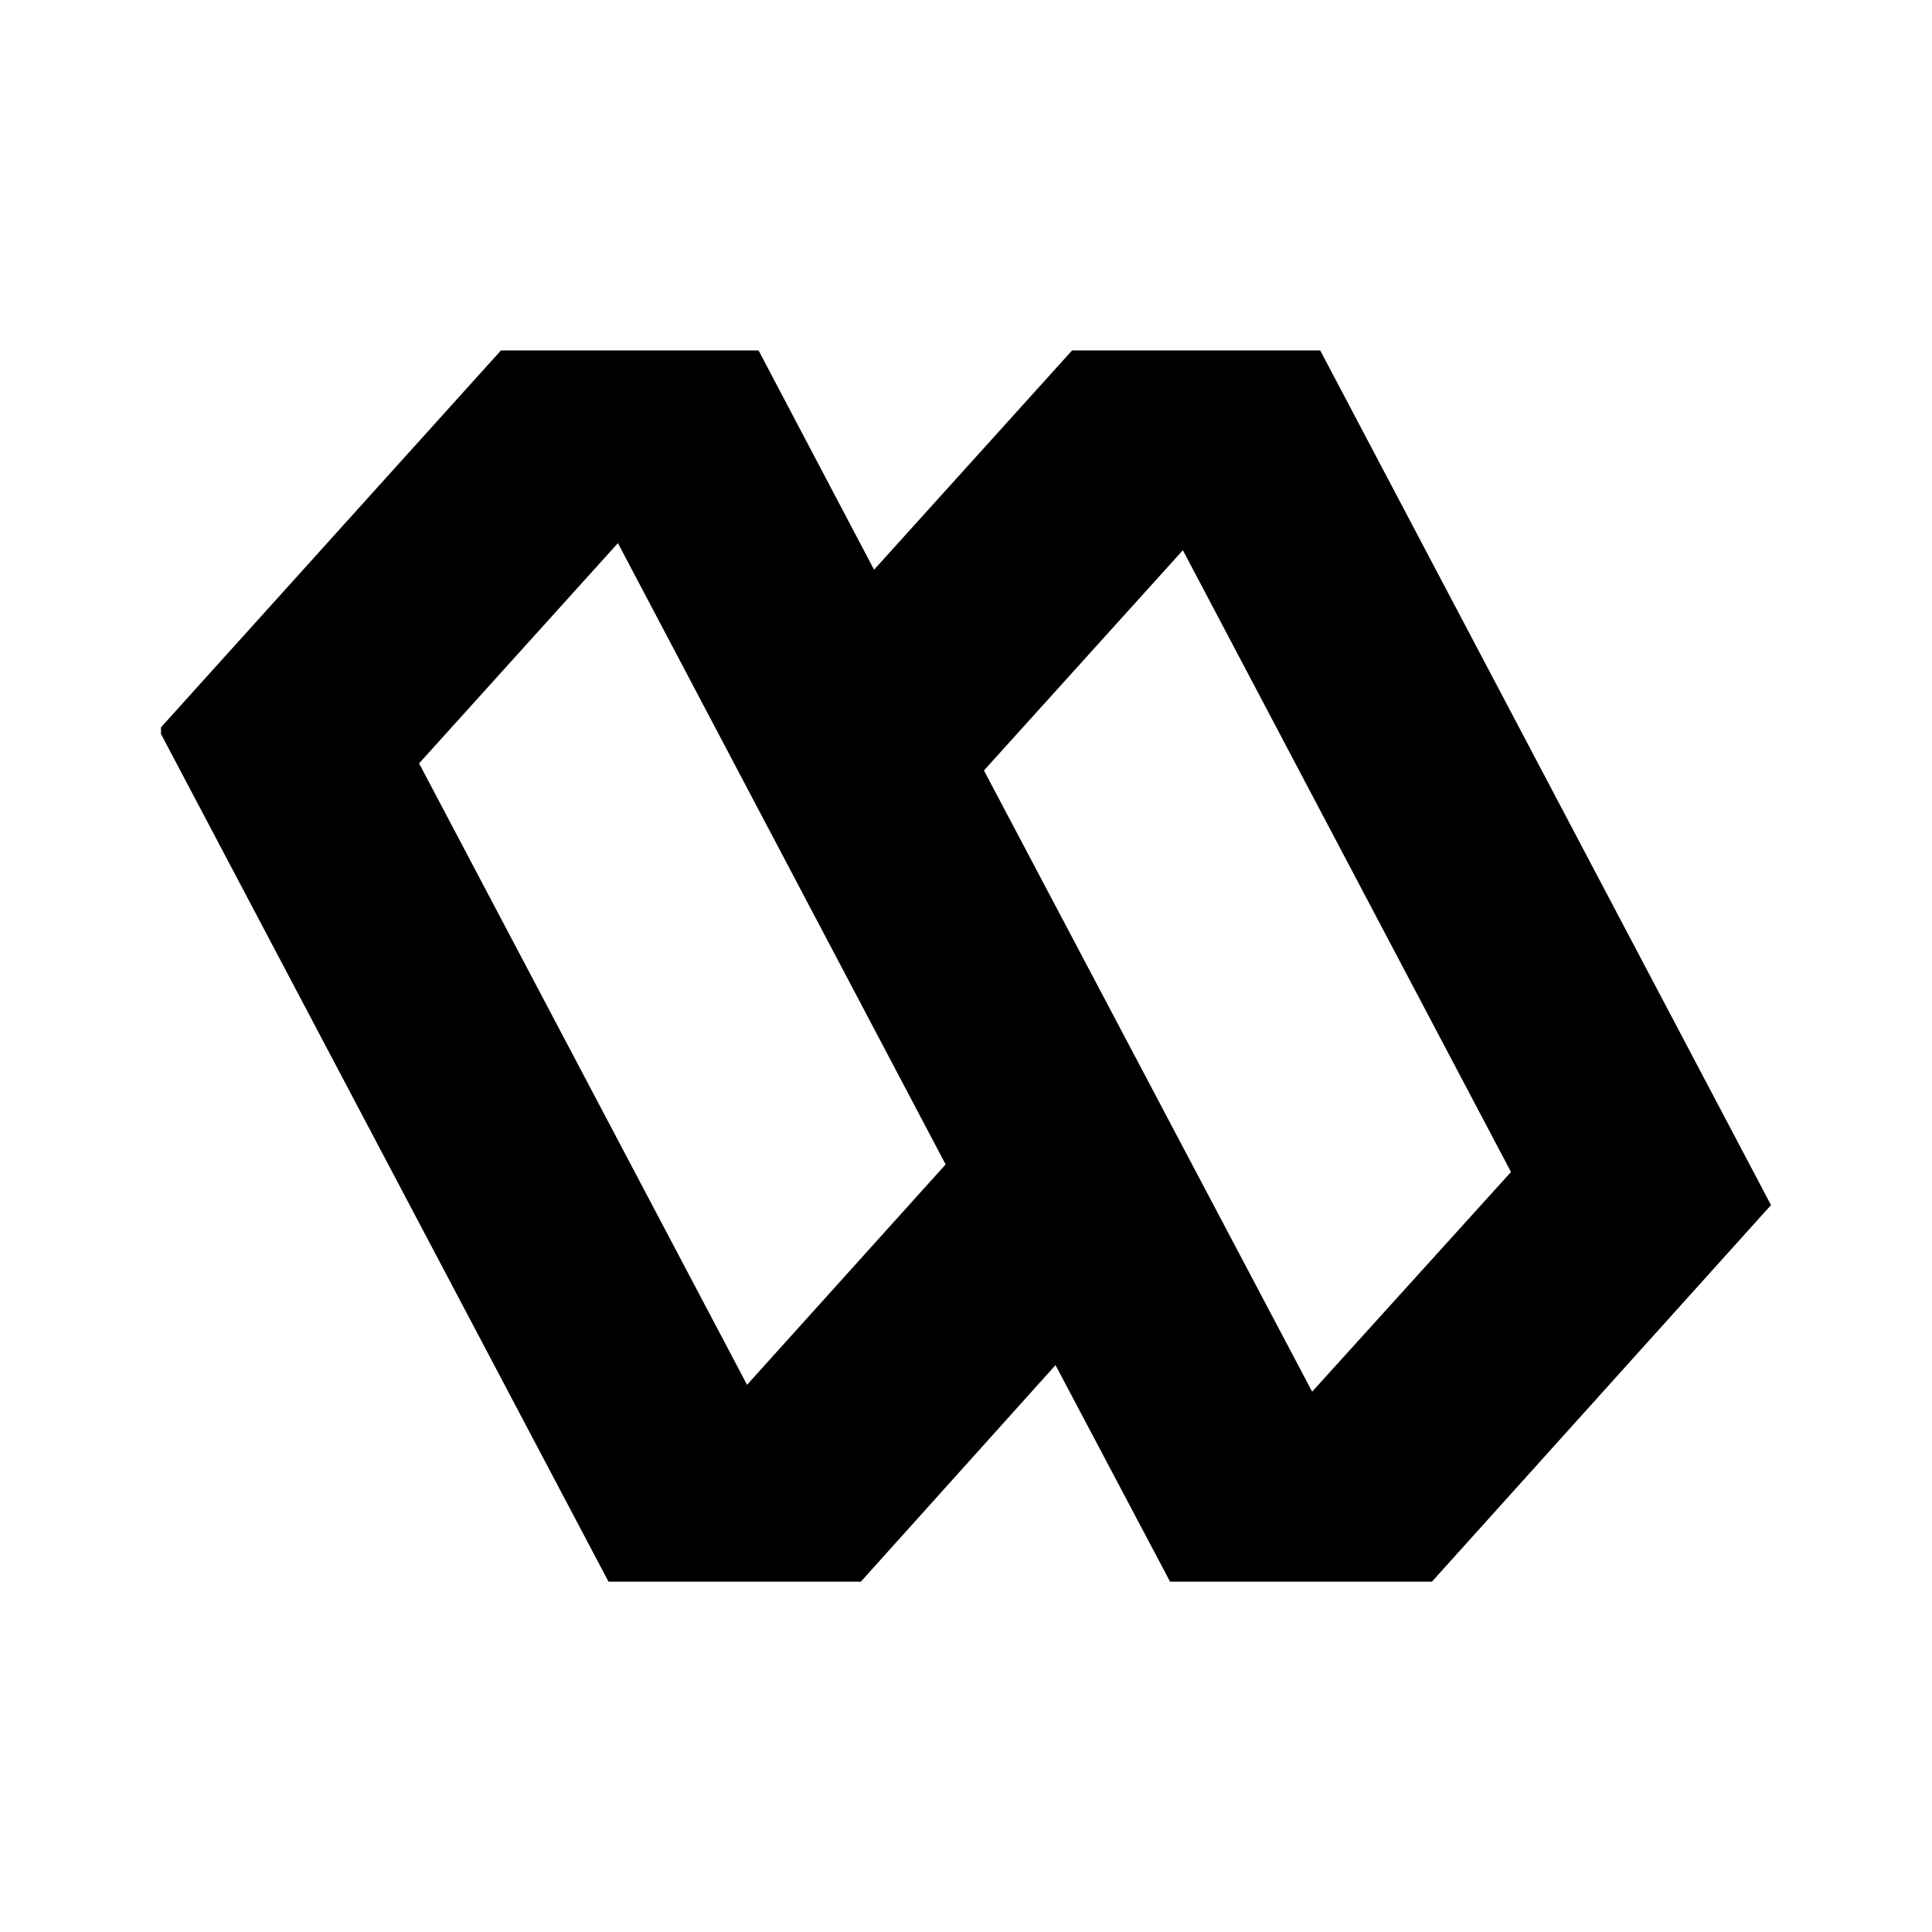 <svg xmlns="http://www.w3.org/2000/svg" xmlns:xlink="http://www.w3.org/1999/xlink" width="24" height="24" viewBox="0 0 24 24"><path fill="currentColor" d="M16.4 4.353h-3.082l-2.46 2.724l-1.435-2.724h-3.2L2 9.035v.083l5.559 10.53h3.135l2.418-2.69l1.423 2.69h3.253L22 14.97zM9.282 17.206L5.206 9.483l2.47-2.736l4.071 7.718l-2.47 2.741zm7.018.082l-4.077-7.717l2.471-2.736l4.076 7.724z"/></svg>
